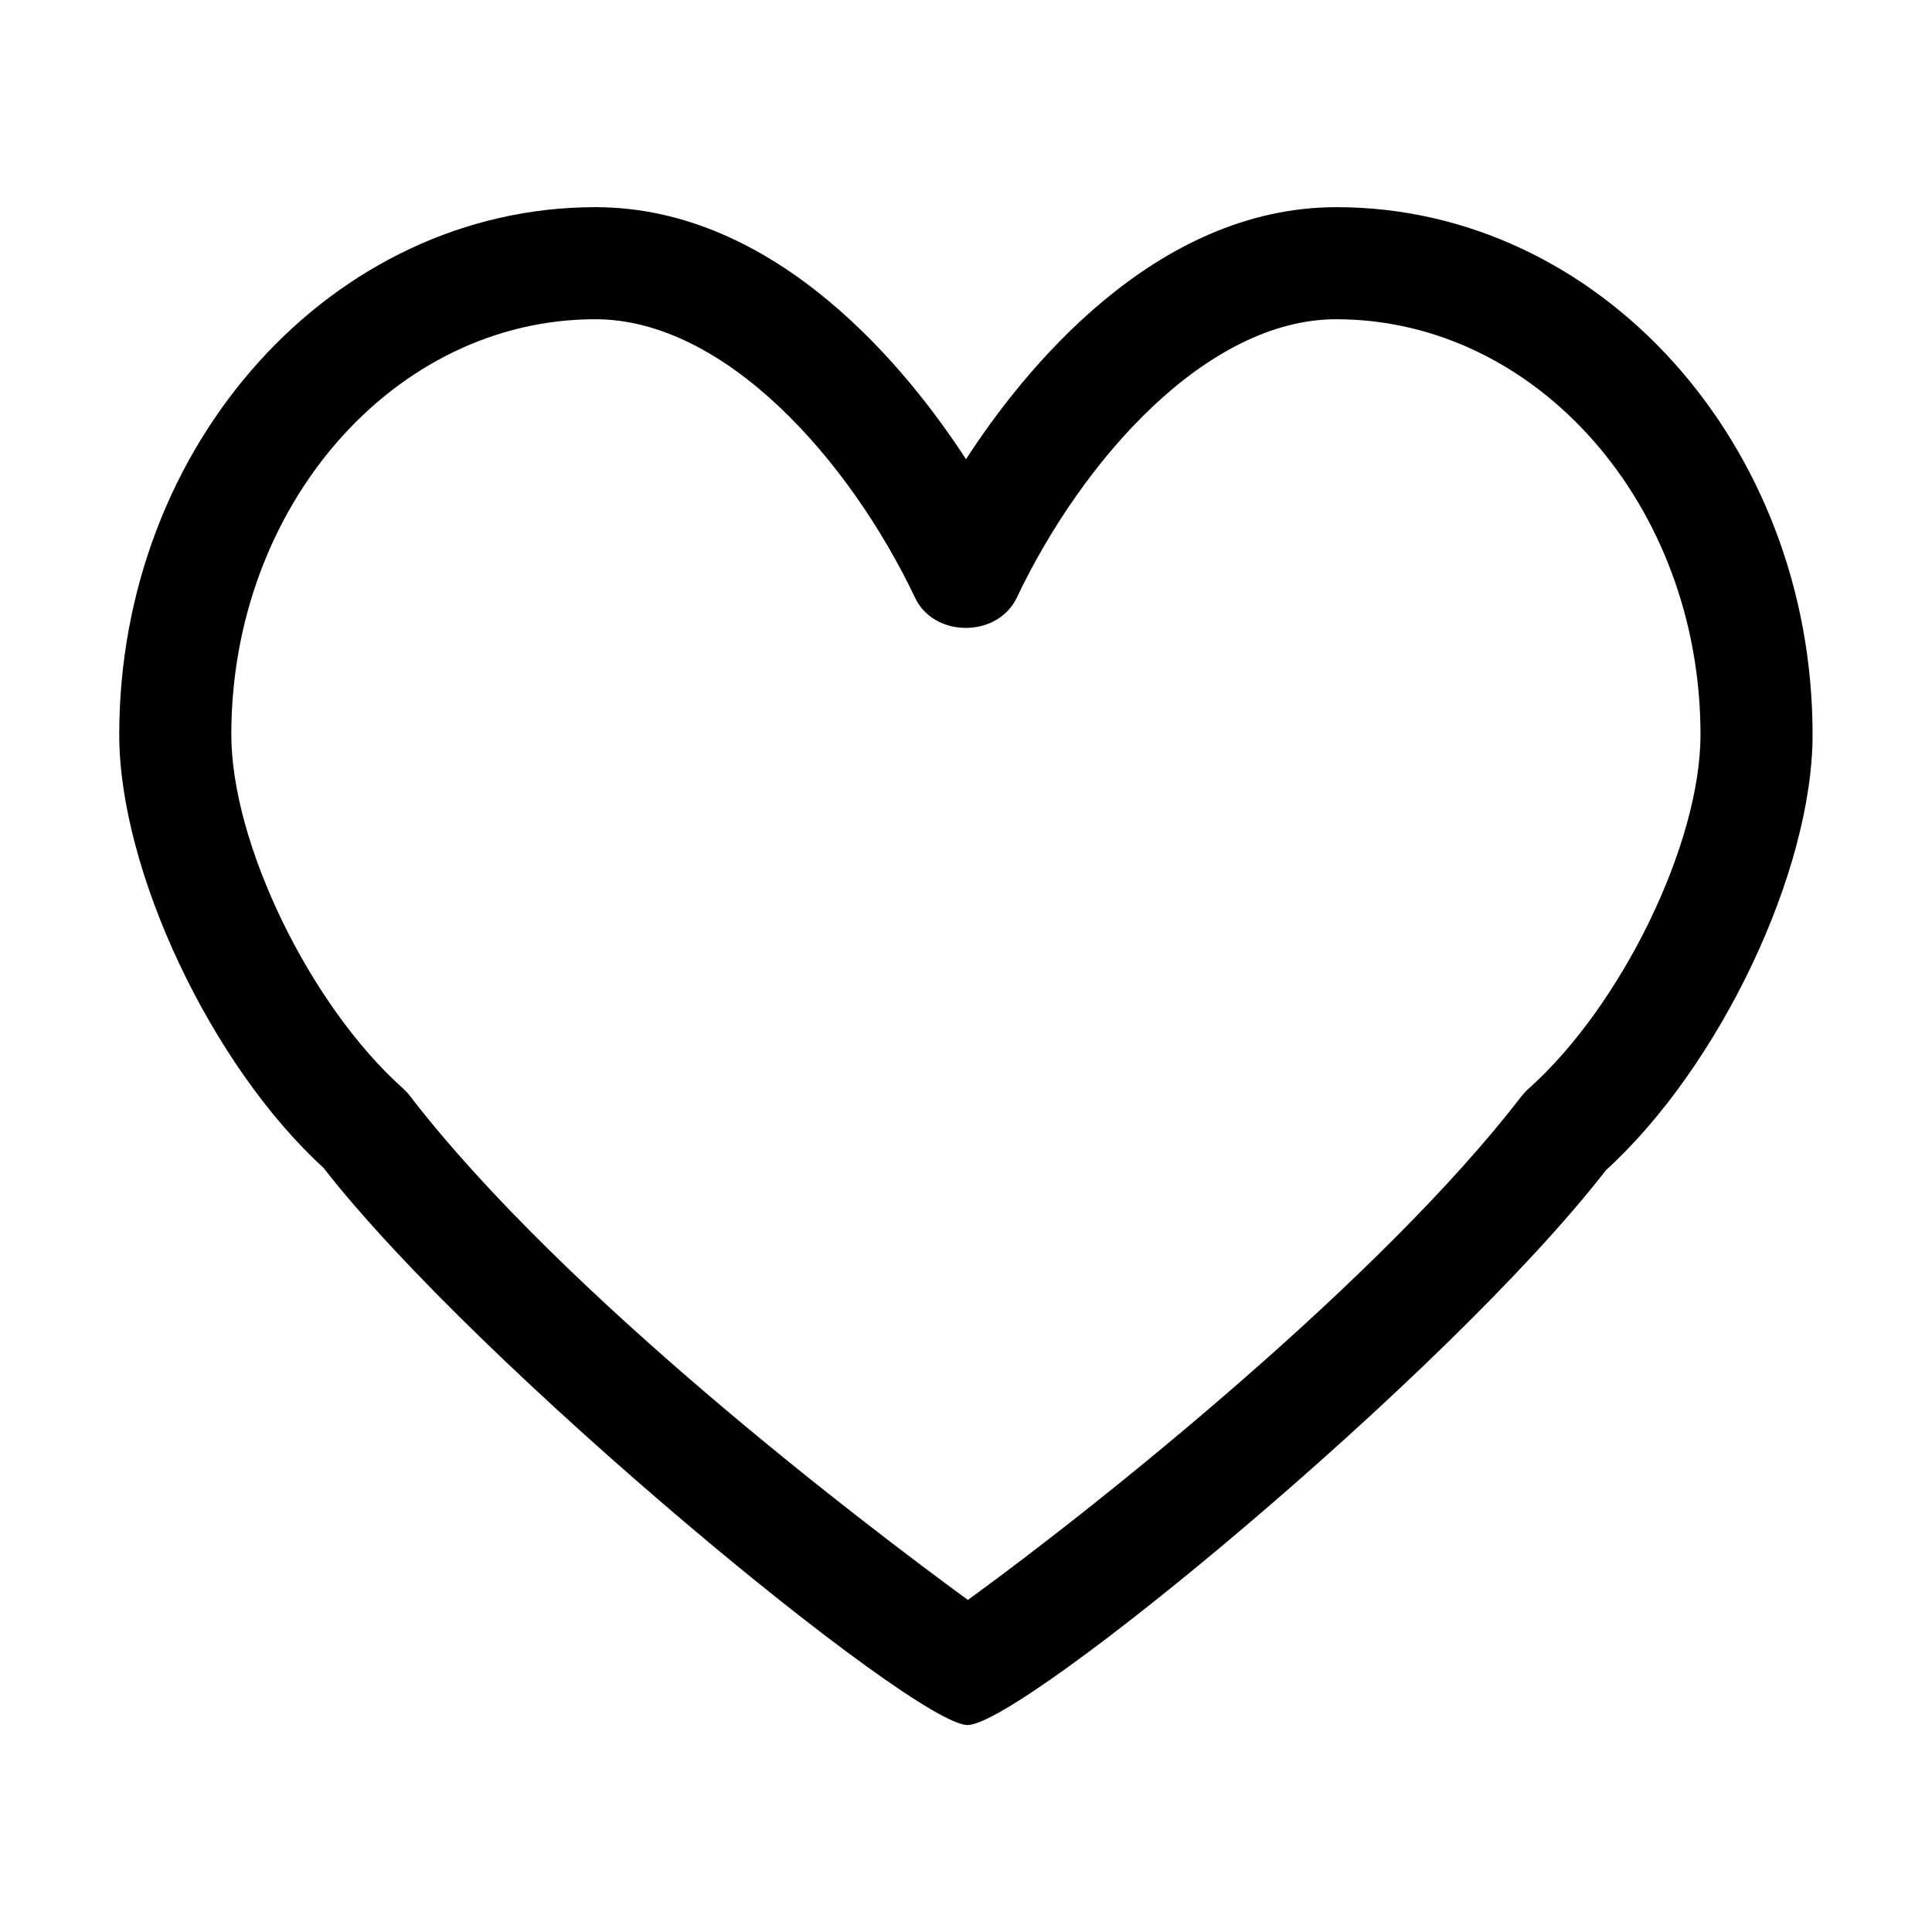 <?xml version="1.0" standalone="no"?><!DOCTYPE svg PUBLIC "-//W3C//DTD SVG 1.1//EN" "http://www.w3.org/Graphics/SVG/1.1/DTD/svg11.dtd"><svg t="1514313089401" class="icon" style="" viewBox="0 0 1024 1024" version="1.1" xmlns="http://www.w3.org/2000/svg" p-id="3888" xmlns:xlink="http://www.w3.org/1999/xlink" width="200" height="200"><defs><style type="text/css"></style></defs><path d="M708.4 109.8c-97 0-166.5 87.4-196.4 133.6-30-46.2-99.4-133.6-196.4-133.6-139.2 0-252.4 125.4-252.4 279.6 0 72.1 48.9 175.4 108.2 229.5 82.1 105.5 312.9 295.4 341.4 295.4 29 0 254.8-186.2 338.4-294.1 60.4-55 109.5-158.5 109.5-230.8 0.1-154.2-113.1-279.6-252.3-279.6z m192.9 279.6c0 57.6-41.8 143.7-91.3 187.8-1.4 1.2-2.6 2.6-3.8 4.1C732.6 677.1 584.6 796 513 848c-53.2-38.9-213.4-160.3-295.7-267.1-1.1-1.5-2.4-2.8-3.8-4.1-49.3-44.1-90.9-129.9-90.9-187.5 0-121.3 86.5-220.1 192.9-220.1 68.6 0 134.6 74.2 169.6 147.8 4.6 9.7 14.9 15.8 26.8 15.8s22.2-6.1 26.9-15.8c35-73.6 100.9-147.8 169.5-147.8 106.5 0.1 193 98.8 193 220.2z" p-id="3889"></path></svg>